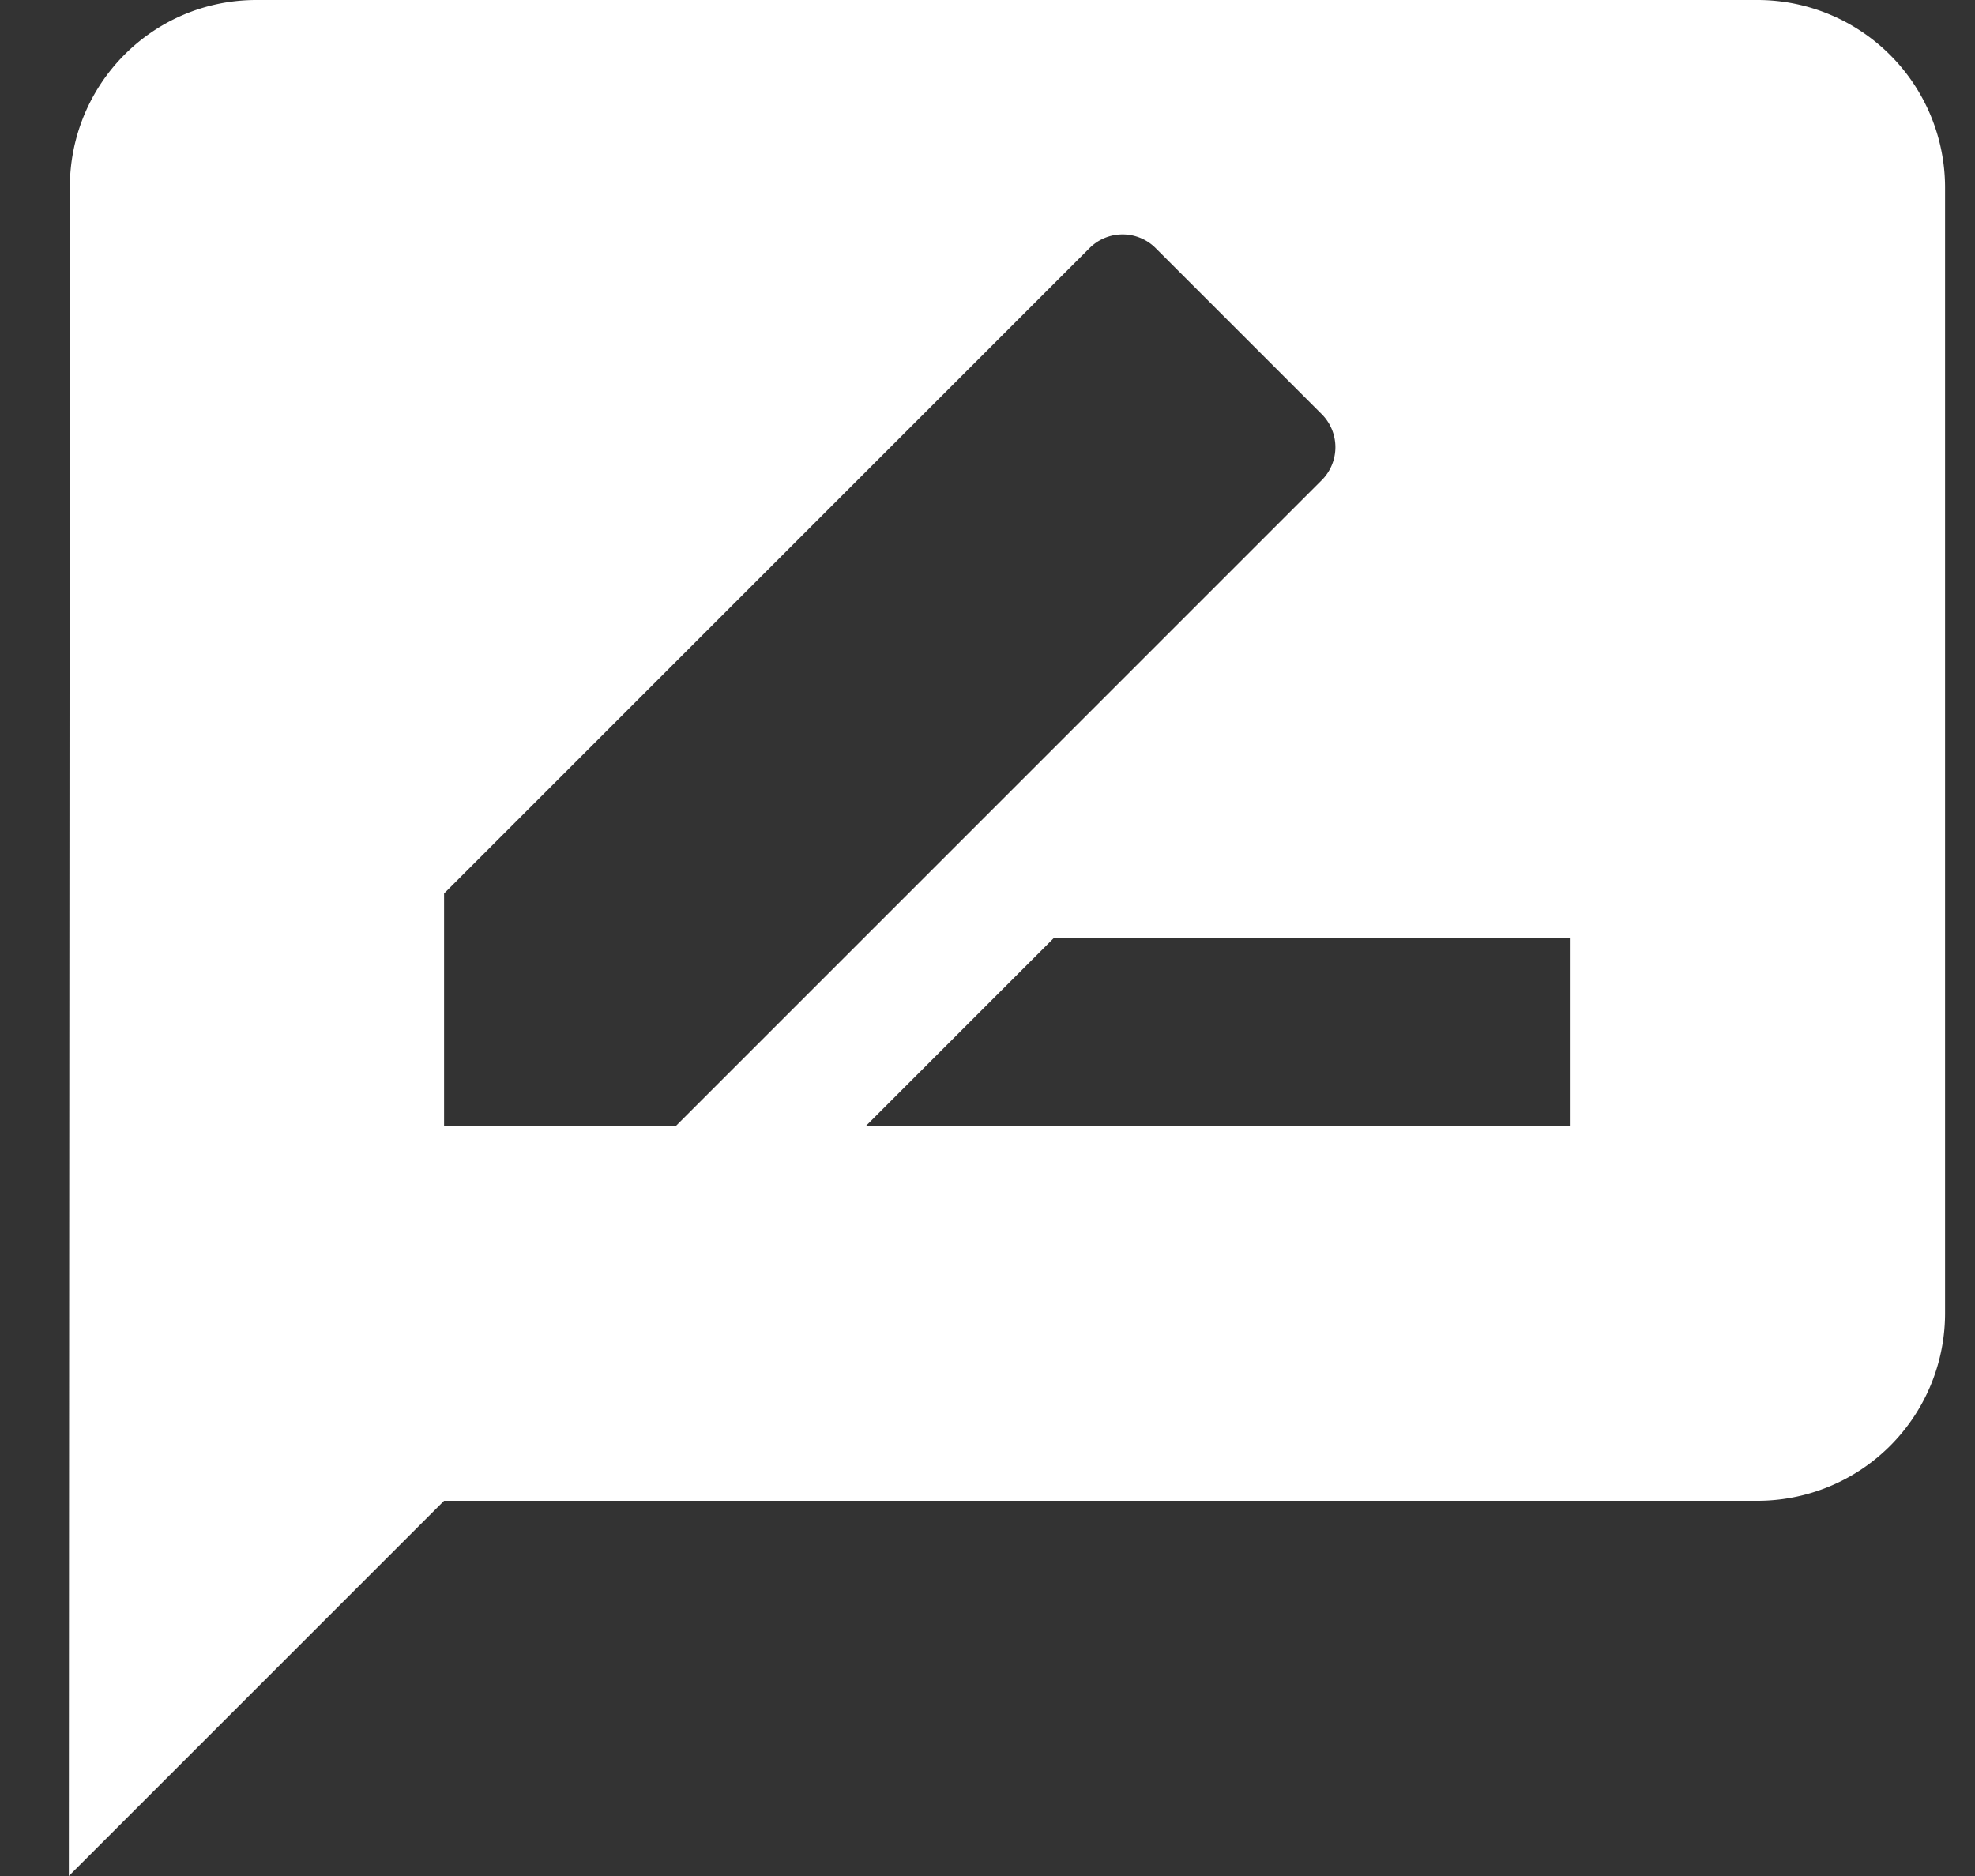 <svg width="20" height="19" viewBox="0 0 20 19" fill="none" xmlns="http://www.w3.org/2000/svg"><rect x="0" y="0" width="20" height="19" fill="#333333" stroke="none"/><path d="M17.797 0h-15.2C1.547 0 .707.85.707 1.9L.697 19l3.8-3.8h13.3a1.9 1.9 0 0 0 1.9-1.9V1.9a1.9 1.9 0 0 0-1.9-1.9zm-13.3 11.4V9.049l6.536-6.536a.473.473 0 0 1 .67 0l1.681 1.681a.473.473 0 0 1 0 .67L6.848 11.4h-2.35zm11.4 0H8.772l1.9-1.9h5.225v1.9z" fill="#fff"/></svg>